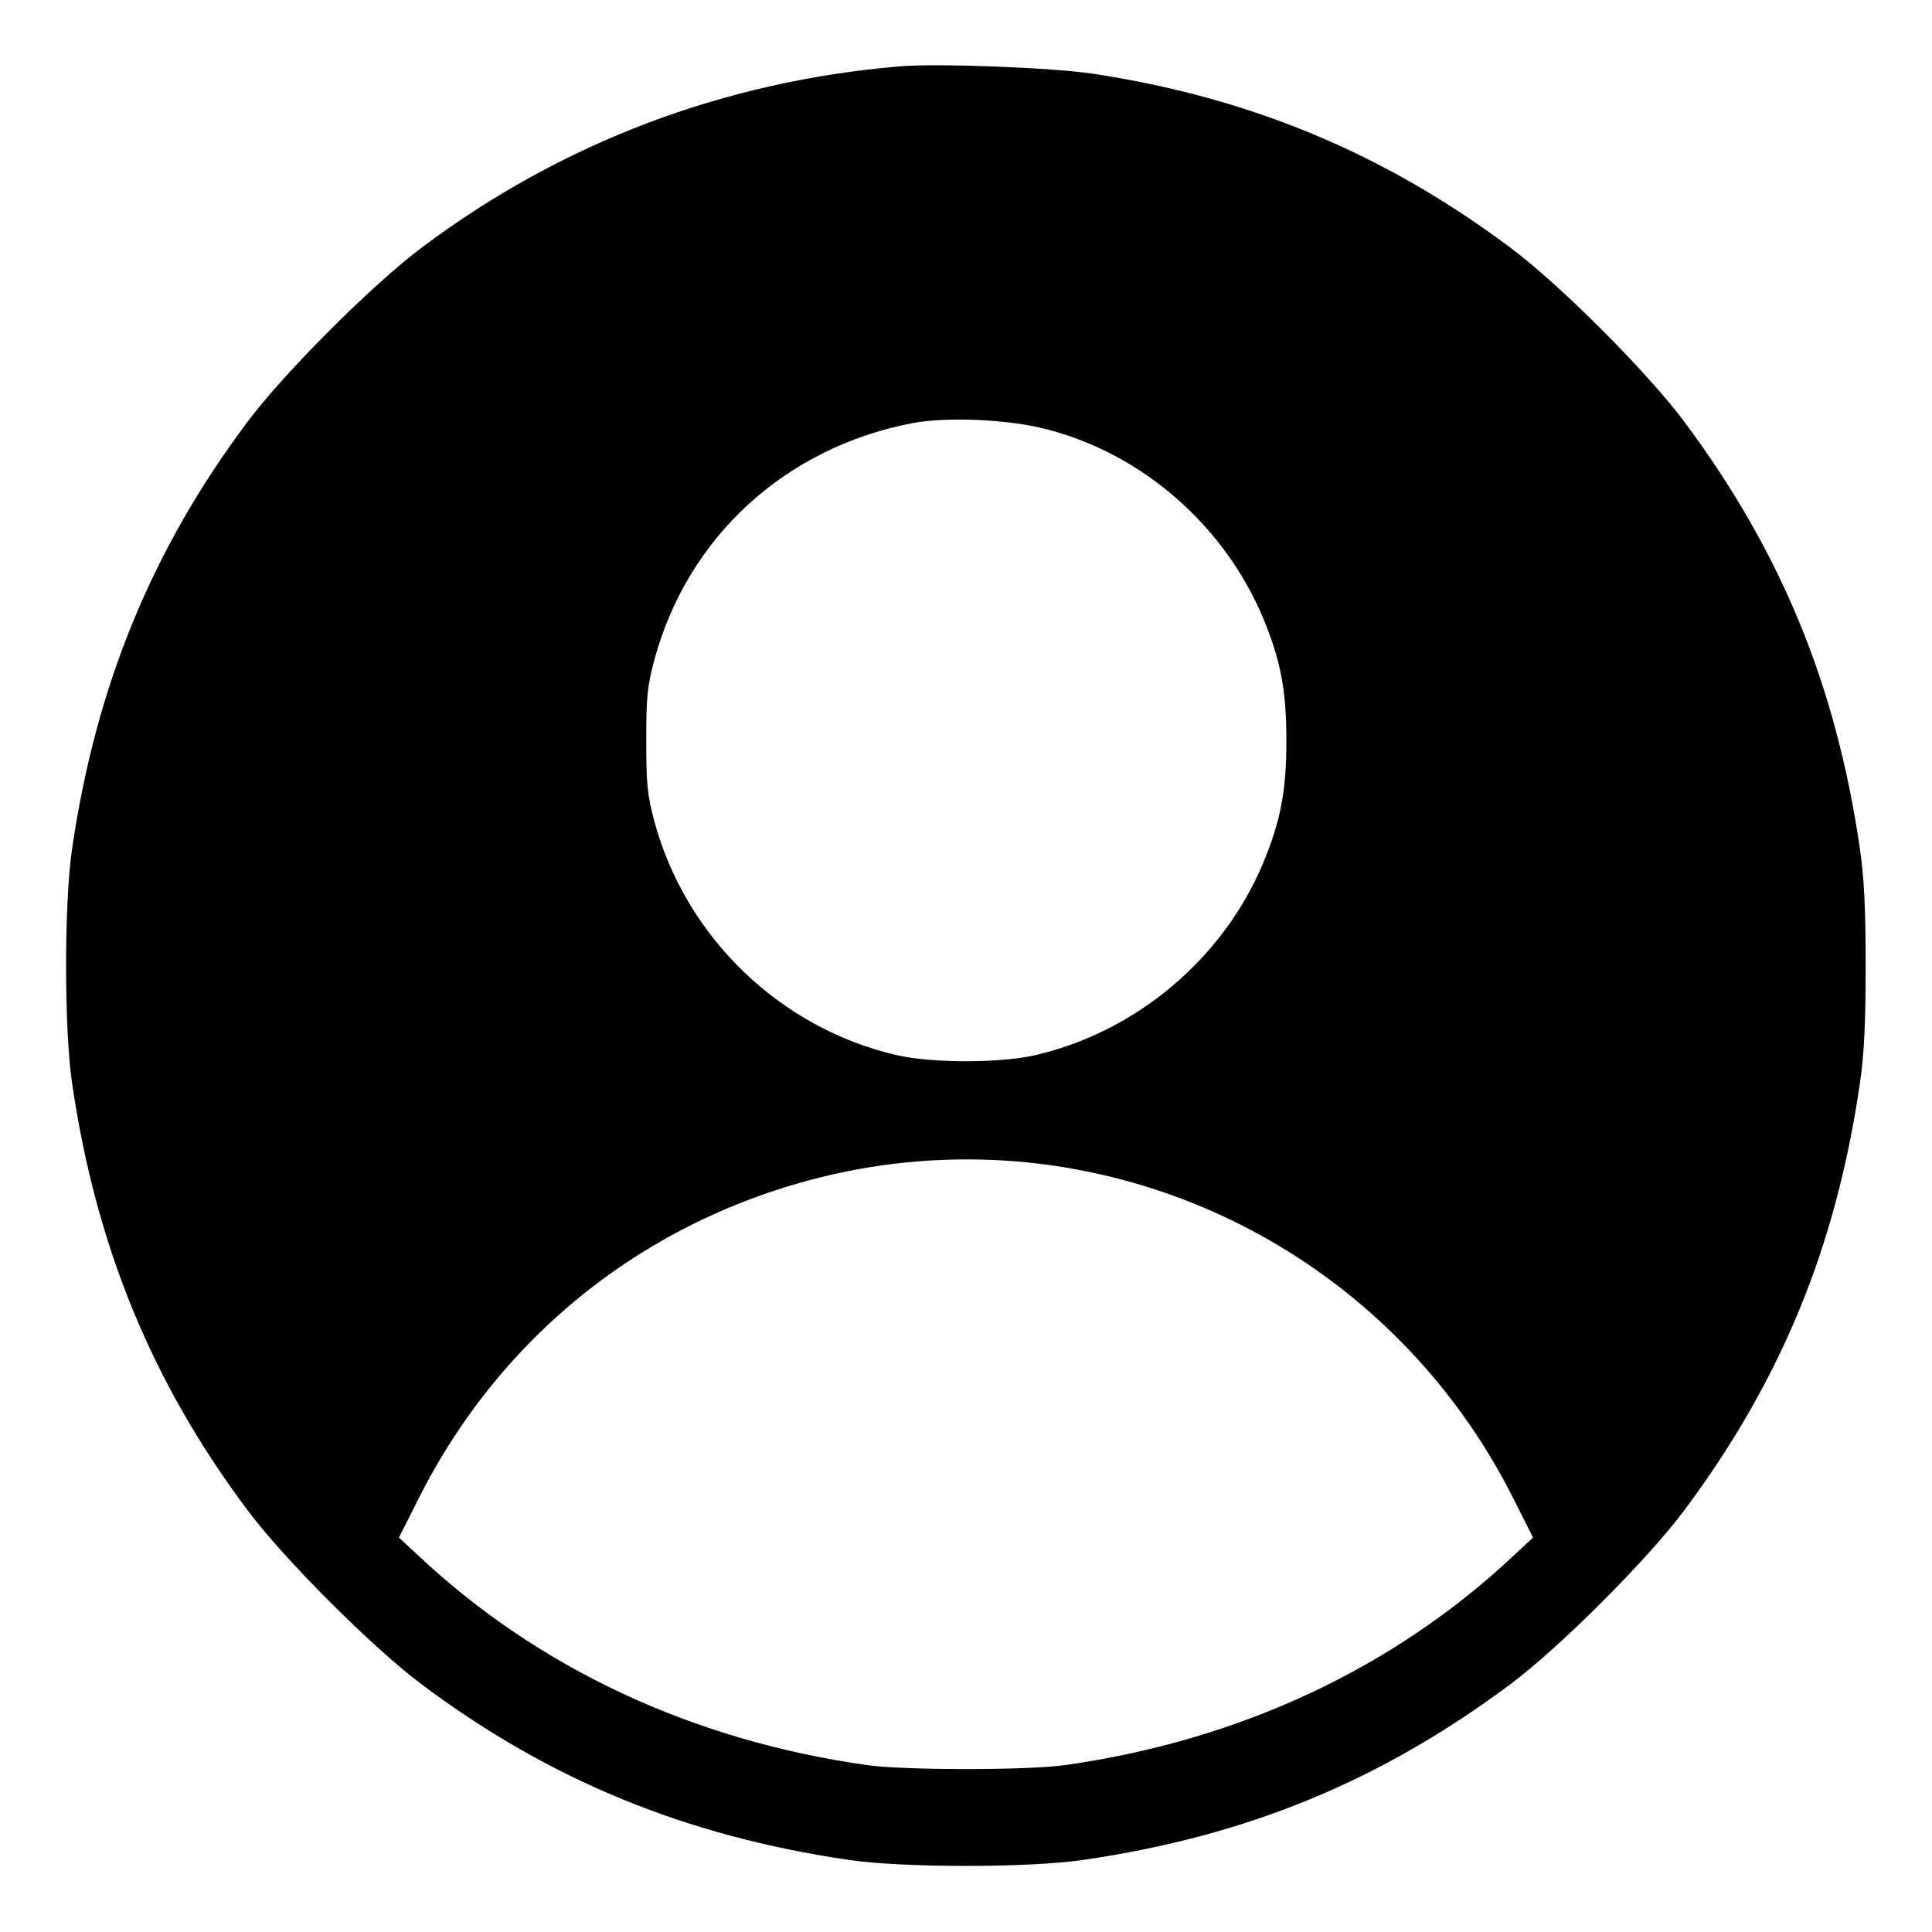 <?xml version="1.0" standalone="no"?>
<!DOCTYPE svg PUBLIC "-//W3C//DTD SVG 20010904//EN"
 "http://www.w3.org/TR/2001/REC-SVG-20010904/DTD/svg10.dtd">
<svg version="1.0" xmlns="http://www.w3.org/2000/svg"
 width="600pt" height="600pt" viewBox="0 0 600 600"
 preserveAspectRatio="xMidYMid meet">

<g transform="translate(0,600) scale(0.1,-0.1)"
fill="#000000" stroke="none">
<path d="M2795 5794 c-546 -46 -1049 -236 -1484 -562 -153 -114 -429 -390
-543 -543 -296 -395 -470 -819 -544 -1324 -25 -168 -25 -562 0 -730 74 -505
248 -929 544 -1324 114 -153 390 -429 543 -543 395 -296 819 -470 1324 -544
168 -25 562 -25 730 0 507 74 921 244 1325 545 152 113 428 389 541 541 301
404 471 818 545 1325 13 89 18 183 18 365 0 182 -5 276 -18 365 -74 507 -244
921 -545 1325 -112 151 -388 428 -542 542 -389 291 -806 465 -1294 539 -127
19 -480 33 -600 23z m455 -1127 c299 -77 552 -299 673 -587 54 -131 72 -223
72 -380 0 -157 -18 -249 -72 -380 -125 -298 -394 -524 -708 -597 -110 -25
-320 -25 -430 0 -363 84 -656 367 -753 727 -22 83 -25 115 -25 250 0 135 3
167 25 250 103 382 406 660 802 736 107 20 298 12 416 -19z m-59 -2277 c645
-66 1212 -456 1507 -1040 l63 -125 -58 -54 c-375 -353 -856 -577 -1398 -653
-116 -16 -494 -16 -610 0 -542 76 -1023 300 -1398 653 l-58 54 63 125 c261
516 725 877 1290 1004 195 44 399 56 599 36z"/>
</g>
</svg>
